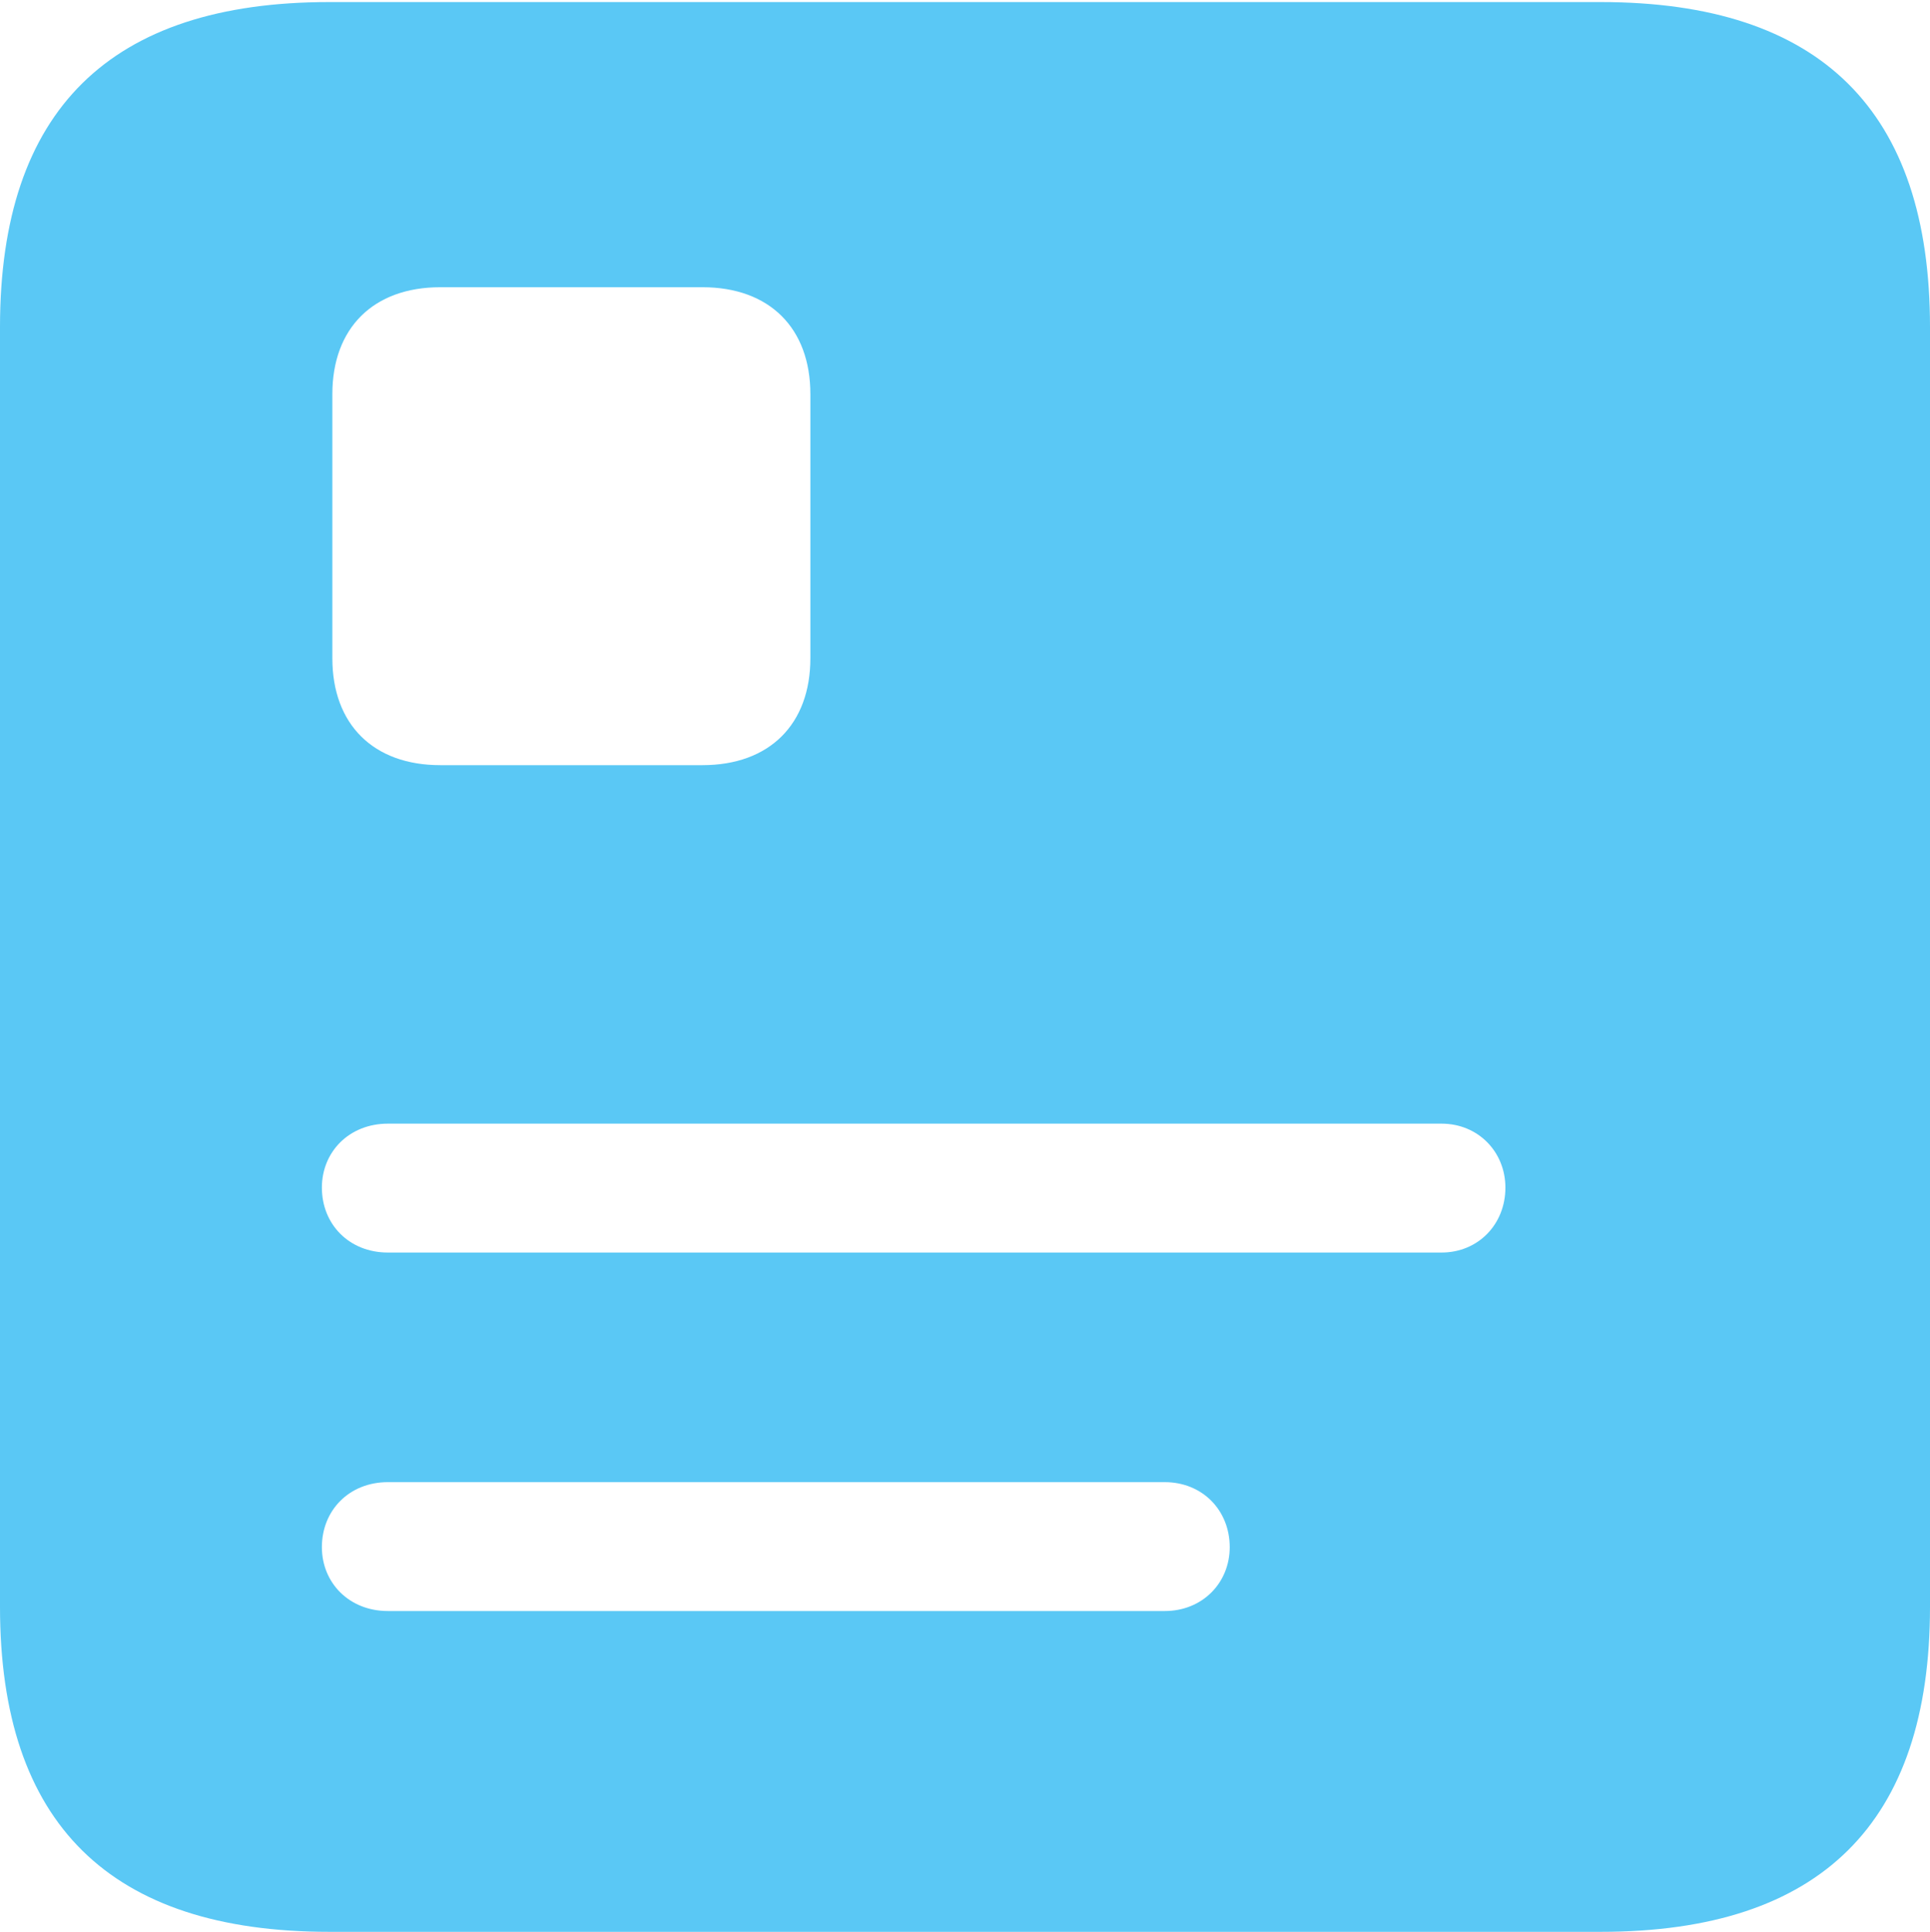 <?xml version="1.0" encoding="UTF-8"?>
<!--Generator: Apple Native CoreSVG 175.5-->
<!DOCTYPE svg
PUBLIC "-//W3C//DTD SVG 1.1//EN"
       "http://www.w3.org/Graphics/SVG/1.1/DTD/svg11.dtd">
<svg version="1.1" xmlns="http://www.w3.org/2000/svg" xmlns:xlink="http://www.w3.org/1999/xlink" width="22.473" height="22.498">
 <g>
  <rect height="22.498" opacity="0" width="22.473" x="0" y="0"/>
  <path d="M3.833 22.498L18.64 22.498C21.204 22.498 22.473 21.228 22.473 18.713L22.473 3.809C22.473 1.294 21.204 0.024 18.64 0.024L3.833 0.024C1.282 0.024 0 1.282 0 3.809L0 18.713C0 21.24 1.282 22.498 3.833 22.498ZM4.517 14.587C4.065 14.587 3.748 14.258 3.748 13.831C3.748 13.415 4.065 13.086 4.517 13.086L16.785 13.086C17.212 13.086 17.529 13.415 17.529 13.831C17.529 14.258 17.212 14.587 16.785 14.587ZM4.517 18.762C4.065 18.762 3.748 18.433 3.748 18.018C3.748 17.59 4.065 17.261 4.517 17.261L13.562 17.261C14.002 17.261 14.319 17.59 14.319 18.018C14.319 18.433 14.002 18.762 13.562 18.762ZM3.87 4.59C3.87 3.821 4.346 3.345 5.127 3.345L8.179 3.345C8.96 3.345 9.436 3.821 9.436 4.59L9.436 7.666C9.436 8.435 8.96 8.911 8.179 8.911L5.127 8.911C4.346 8.911 3.87 8.435 3.87 7.666Z" fill="#5ac8f5"/>
 </g>
</svg>
